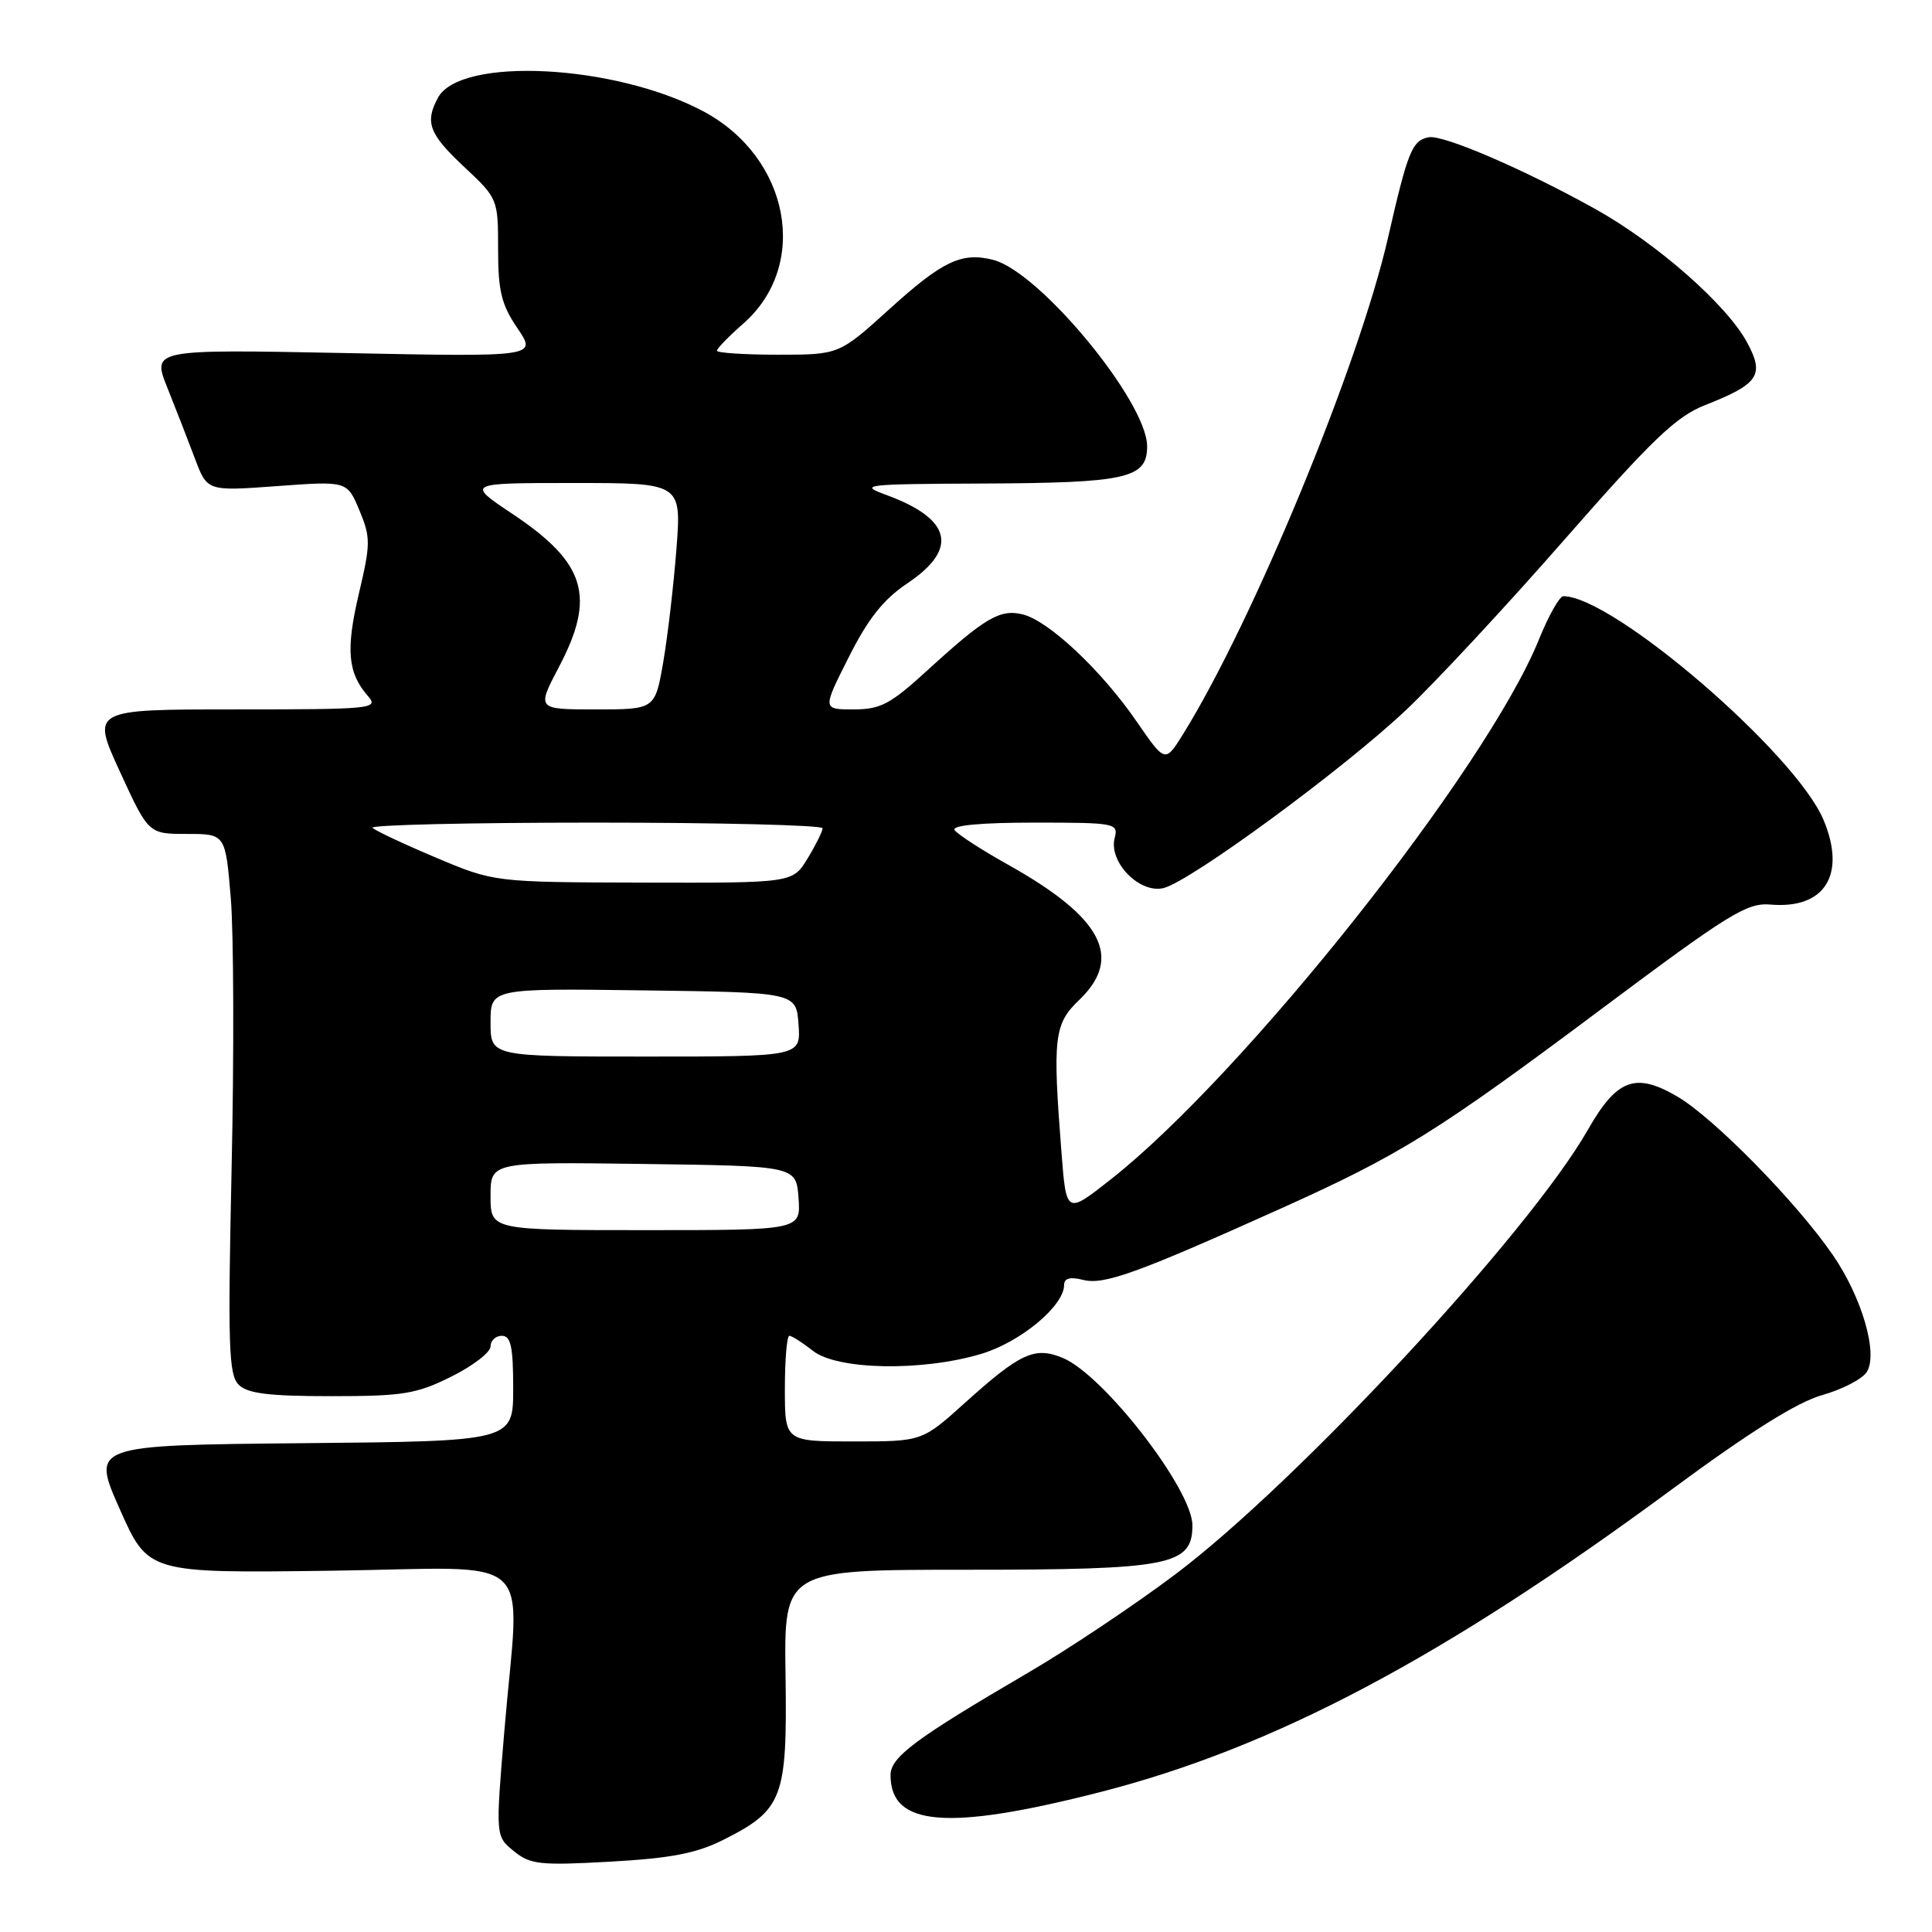 <?xml version="1.0" encoding="UTF-8" standalone="no"?>
<!DOCTYPE svg PUBLIC "-//W3C//DTD SVG 1.1//EN" "http://www.w3.org/Graphics/SVG/1.1/DTD/svg11.dtd" >
<svg xmlns="http://www.w3.org/2000/svg" xmlns:xlink="http://www.w3.org/1999/xlink" version="1.1" viewBox="0 0 256 256">
 <g >
 <path fill="currentColor"
d=" M 95.82 243.80 C 103.74 239.82 104.32 238.29 104.09 222.07 C 103.88 208.00 103.88 208.00 127.99 208.00 C 155.11 208.00 158.00 207.43 158.00 202.11 C 158.00 197.37 146.23 182.17 140.82 179.93 C 137.11 178.39 135.20 179.27 127.84 185.90 C 122.18 191.00 122.18 191.00 113.09 191.00 C 104.00 191.00 104.00 191.00 104.00 184.00 C 104.00 180.15 104.27 177.00 104.59 177.00 C 104.92 177.00 106.33 177.90 107.73 179.00 C 110.95 181.53 122.13 181.74 129.94 179.42 C 135.19 177.87 141.00 173.05 141.00 170.26 C 141.00 169.37 141.80 169.16 143.51 169.59 C 146.28 170.29 150.58 168.74 169.49 160.24 C 185.55 153.02 190.30 150.07 212.30 133.62 C 229.13 121.04 231.48 119.59 234.61 119.86 C 241.79 120.48 244.66 115.91 241.64 108.67 C 237.94 99.83 213.73 79.00 207.15 79.00 C 206.64 79.00 205.19 81.59 203.91 84.75 C 196.98 101.89 164.84 142.40 147.14 156.31 C 141.29 160.91 141.29 160.91 140.65 152.70 C 139.46 137.44 139.67 135.69 143.00 132.50 C 148.86 126.88 146.06 121.56 133.56 114.57 C 130.00 112.58 126.82 110.51 126.48 109.98 C 126.11 109.36 130.05 109.00 137.06 109.00 C 147.82 109.00 148.21 109.08 147.70 111.04 C 146.87 114.23 151.01 118.46 154.19 117.67 C 157.77 116.77 177.95 101.96 186.28 94.11 C 190.14 90.47 199.60 80.30 207.30 71.50 C 218.92 58.23 222.10 55.19 225.91 53.69 C 233.06 50.87 233.84 49.71 231.50 45.38 C 228.82 40.39 219.51 32.21 211.34 27.67 C 201.91 22.42 191.20 17.81 189.30 18.19 C 187.11 18.62 186.54 20.04 183.92 31.50 C 180.07 48.35 166.03 82.36 156.75 97.30 C 154.39 101.09 154.39 101.09 150.60 95.59 C 145.96 88.84 138.99 82.29 135.55 81.42 C 132.52 80.66 130.54 81.82 122.81 88.89 C 117.98 93.31 116.66 94.00 113.10 94.00 C 108.97 94.00 108.97 94.00 112.46 87.09 C 115.02 81.99 117.06 79.42 120.22 77.30 C 127.05 72.73 126.11 68.76 117.43 65.58 C 113.73 64.22 114.46 64.14 130.18 64.07 C 149.33 63.99 152.00 63.39 152.00 59.14 C 152.00 53.24 137.74 35.98 131.59 34.43 C 127.41 33.38 124.89 34.58 117.84 40.97 C 111.18 47.00 111.18 47.00 103.09 47.00 C 98.64 47.00 95.00 46.76 95.00 46.47 C 95.00 46.18 96.57 44.56 98.49 42.88 C 107.33 35.12 104.65 20.87 93.21 14.76 C 81.51 8.51 60.96 7.46 58.02 12.97 C 56.27 16.23 56.86 17.76 61.50 22.11 C 65.97 26.29 66.00 26.38 66.00 33.02 C 66.00 38.57 66.44 40.37 68.57 43.50 C 71.14 47.29 71.14 47.29 45.64 46.78 C 20.14 46.28 20.14 46.28 22.18 51.39 C 23.31 54.20 24.95 58.43 25.84 60.79 C 27.46 65.09 27.46 65.09 36.73 64.41 C 45.99 63.73 45.99 63.73 47.62 67.61 C 49.12 71.22 49.12 72.03 47.54 78.72 C 45.80 86.12 46.08 89.18 48.77 92.25 C 50.23 93.91 49.32 94.00 31.20 94.00 C 12.10 94.00 12.10 94.00 15.89 102.25 C 19.68 110.50 19.68 110.50 24.77 110.50 C 29.87 110.50 29.87 110.50 30.58 119.00 C 30.97 123.67 31.02 139.75 30.69 154.73 C 30.18 178.32 30.30 182.16 31.62 183.48 C 32.79 184.65 35.60 185.00 43.88 185.00 C 53.42 185.00 55.18 184.71 59.80 182.41 C 62.66 180.99 65.00 179.19 65.00 178.41 C 65.00 177.63 65.67 177.00 66.50 177.00 C 67.69 177.00 68.00 178.44 68.00 183.98 C 68.00 190.97 68.00 190.97 40.06 191.23 C 12.11 191.50 12.11 191.50 15.87 199.97 C 19.63 208.45 19.63 208.45 43.82 208.13 C 71.73 207.76 68.86 205.11 66.83 229.35 C 65.66 243.31 65.66 243.31 68.08 245.28 C 70.26 247.06 71.53 247.20 80.87 246.68 C 88.88 246.23 92.28 245.58 95.82 243.80 Z  M 145.71 237.48 C 168.76 231.59 191.30 219.66 221.54 197.34 C 231.84 189.74 238.12 185.80 241.44 184.86 C 244.10 184.11 246.77 182.73 247.36 181.79 C 248.89 179.37 246.72 171.90 242.85 166.28 C 238.03 159.27 227.10 148.14 222.26 145.30 C 216.71 142.05 214.25 142.96 210.41 149.69 C 202.60 163.37 171.97 196.37 155.76 208.59 C 150.39 212.63 141.62 218.50 136.25 221.63 C 121.27 230.39 118.00 232.82 118.00 235.22 C 118.00 242.01 125.54 242.63 145.71 237.48 Z  M 65.00 158.48 C 65.00 153.96 65.00 153.96 85.25 154.23 C 105.50 154.50 105.50 154.50 105.81 158.75 C 106.11 163.00 106.11 163.00 85.56 163.00 C 65.00 163.00 65.00 163.00 65.00 158.48 Z  M 65.00 135.48 C 65.00 130.96 65.00 130.96 85.25 131.23 C 105.50 131.50 105.50 131.50 105.81 135.75 C 106.11 140.00 106.11 140.00 85.56 140.00 C 65.00 140.00 65.00 140.00 65.00 135.48 Z  M 57.77 113.64 C 53.52 111.85 49.74 110.07 49.36 109.69 C 48.98 109.31 62.24 109.00 78.83 109.00 C 95.43 109.00 109.00 109.34 109.00 109.75 C 108.99 110.16 108.10 111.96 107.01 113.75 C 105.03 117.00 105.03 117.00 85.26 116.95 C 65.50 116.90 65.50 116.90 57.77 113.64 Z  M 74.05 88.40 C 78.98 79.04 77.63 74.59 67.91 68.10 C 61.77 64.00 61.77 64.00 76.03 64.00 C 90.30 64.00 90.30 64.00 89.63 72.75 C 89.26 77.56 88.47 84.31 87.88 87.75 C 86.79 94.00 86.79 94.00 78.95 94.00 C 71.11 94.00 71.11 94.00 74.05 88.40 Z "/>
</g>
</svg>